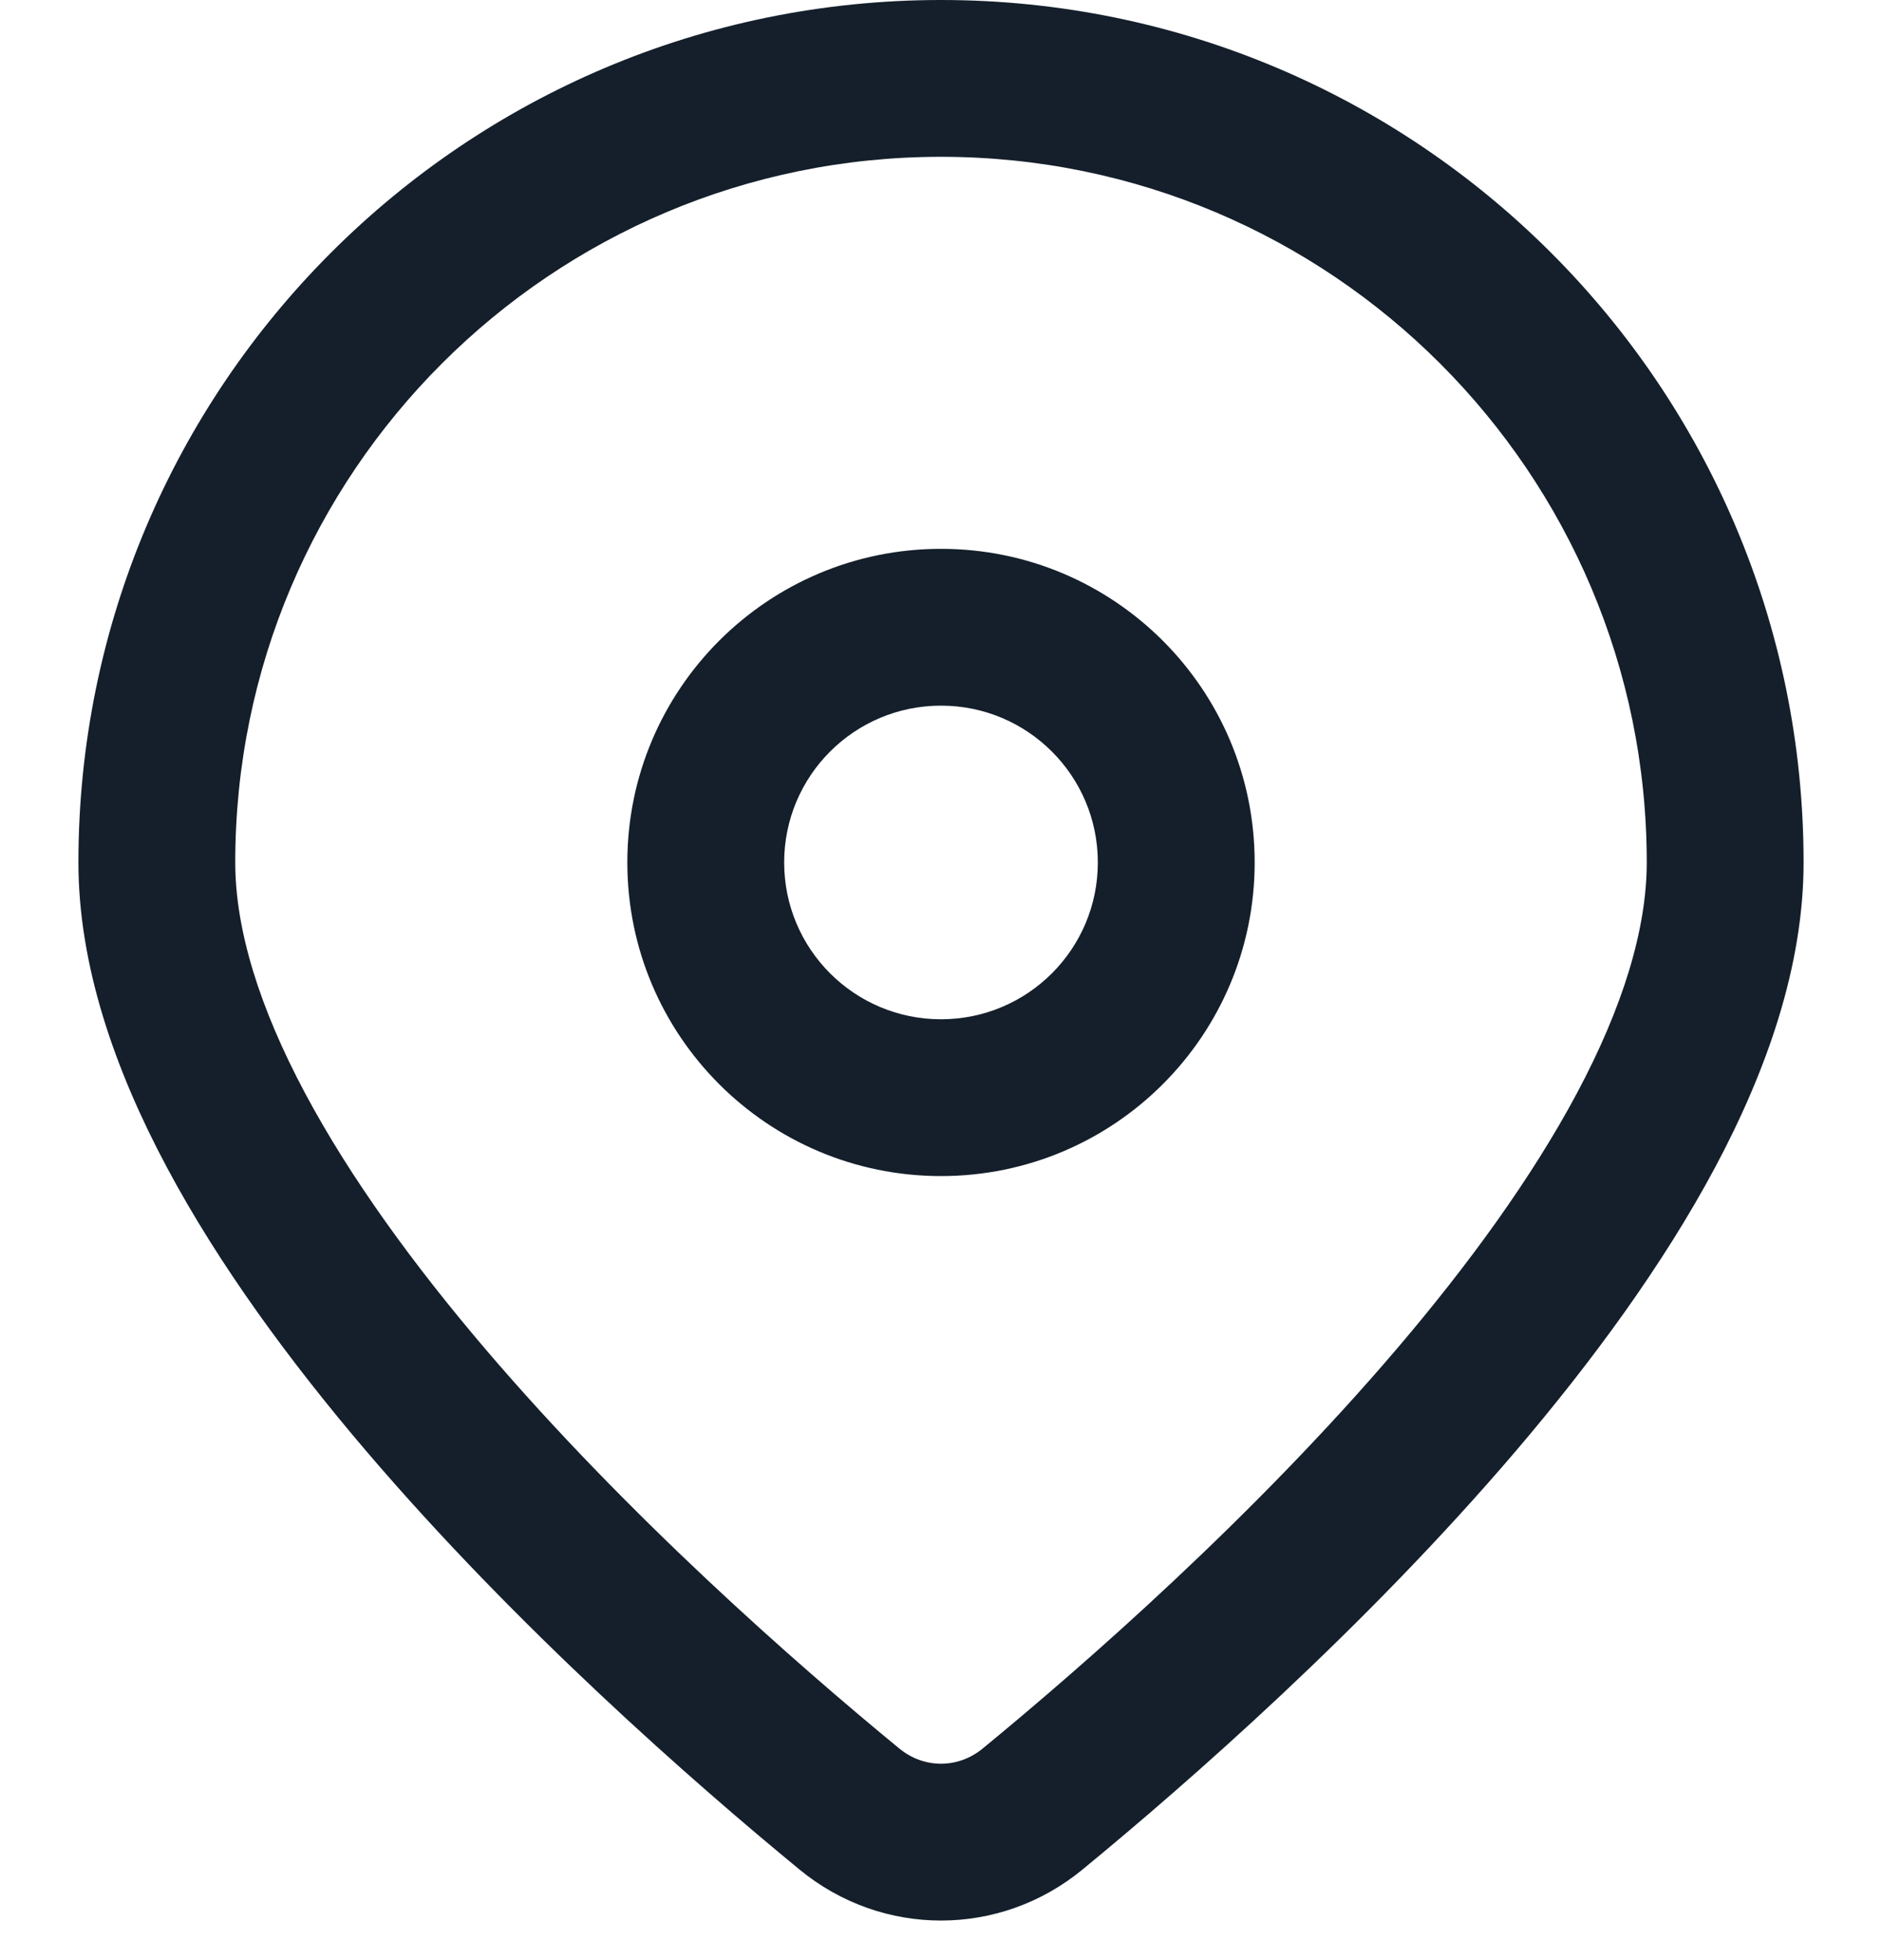 <svg width="24" height="25" viewBox="0 0 24 25" fill="none" xmlns="http://www.w3.org/2000/svg">
<path fill-rule="evenodd" clip-rule="evenodd" d="M12 2C7.029 2 3 6.029 3 11C3 11.859 3.31 12.855 3.891 13.944C4.468 15.025 5.276 16.134 6.187 17.203C8.01 19.342 10.166 21.231 11.467 22.3C11.782 22.56 12.218 22.56 12.533 22.3C13.834 21.231 15.99 19.342 17.813 17.203C18.724 16.134 19.532 15.025 20.109 13.944C20.69 12.855 21 11.859 21 11C21 6.029 16.971 2 12 2ZM1 11C1 4.925 5.925 0 12 0C18.075 0 23 4.925 23 11C23 12.314 22.536 13.643 21.874 14.885C21.206 16.136 20.302 17.366 19.335 18.501C17.402 20.769 15.143 22.744 13.804 23.845C12.75 24.712 11.25 24.712 10.196 23.845C8.857 22.744 6.598 20.769 4.665 18.501C3.698 17.366 2.793 16.136 2.126 14.885C1.464 13.643 1 12.314 1 11ZM12 9C10.895 9 10 9.895 10 11C10 12.105 10.895 13 12 13C13.105 13 14 12.105 14 11C14 9.895 13.105 9 12 9ZM8 11C8 8.791 9.791 7 12 7C14.209 7 16 8.791 16 11C16 13.209 14.209 15 12 15C9.791 15 8 13.209 8 11Z" fill="#141F2B"/>
</svg>
